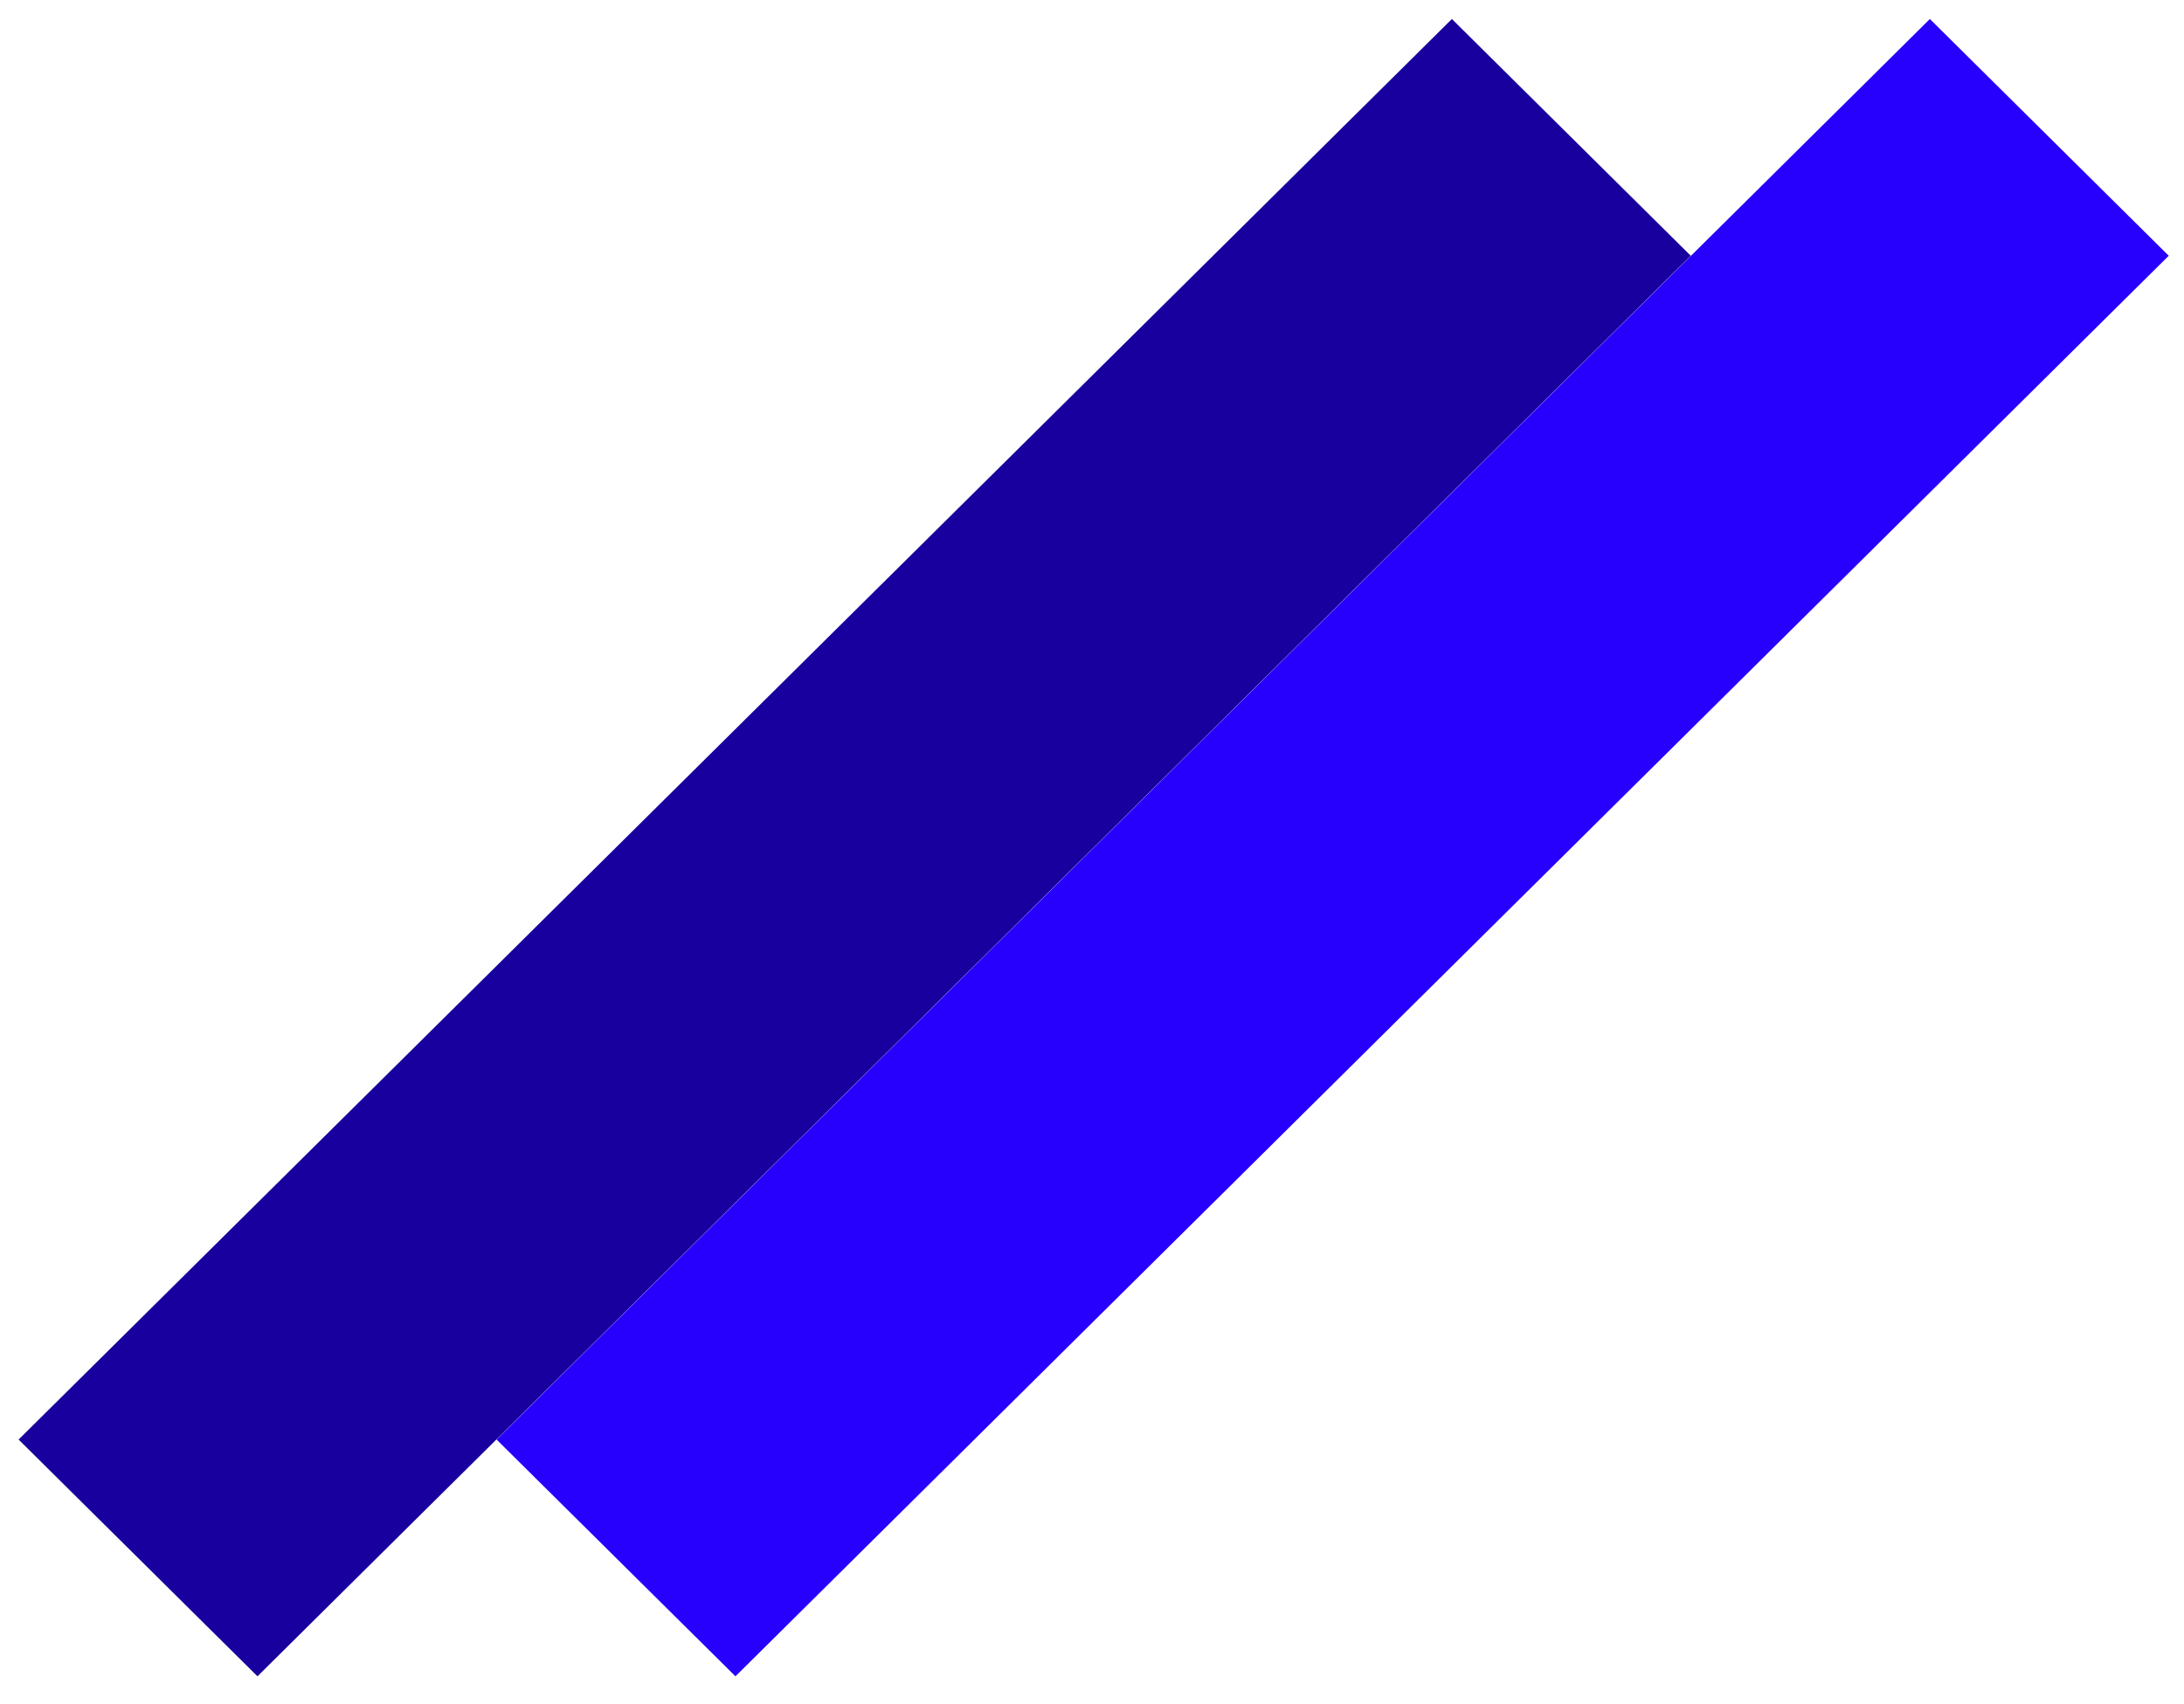 <?xml version="1.0" encoding="UTF-8"?>
<!DOCTYPE svg PUBLIC "-//W3C//DTD SVG 1.1//EN" "http://www.w3.org/Graphics/SVG/1.1/DTD/svg11.dtd">
<!-- Creator: CorelDRAW 2019 (64 Bit) -->
<svg xmlns="http://www.w3.org/2000/svg" xml:space="preserve" width="132px" height="103px" version="1.1" style="shape-rendering:geometricPrecision; text-rendering:geometricPrecision; image-rendering:optimizeQuality; fill-rule:evenodd; clip-rule:evenodd"
viewBox="0 0 132 103"
 xmlns:xlink="http://www.w3.org/1999/xlink">
 <defs>
  <style type="text/css">
   <![CDATA[
    .fil0 {fill:#18009E}
    .fil1 {fill:#2600FC}
   ]]>
  </style>
 </defs>
 <g id="Camada_x0020_1">
  <g id="_1872860371888">
   <rect class="fil0" transform="matrix(0.231 -0.229 0.231 0.229 1.124 87.026)" width="375.01" height="62.5"/>
   <rect class="fil1" transform="matrix(0.231 -0.229 0.231 0.229 30.013 87.026)" width="375.01" height="62.5"/>
  </g>
 </g>
</svg>
